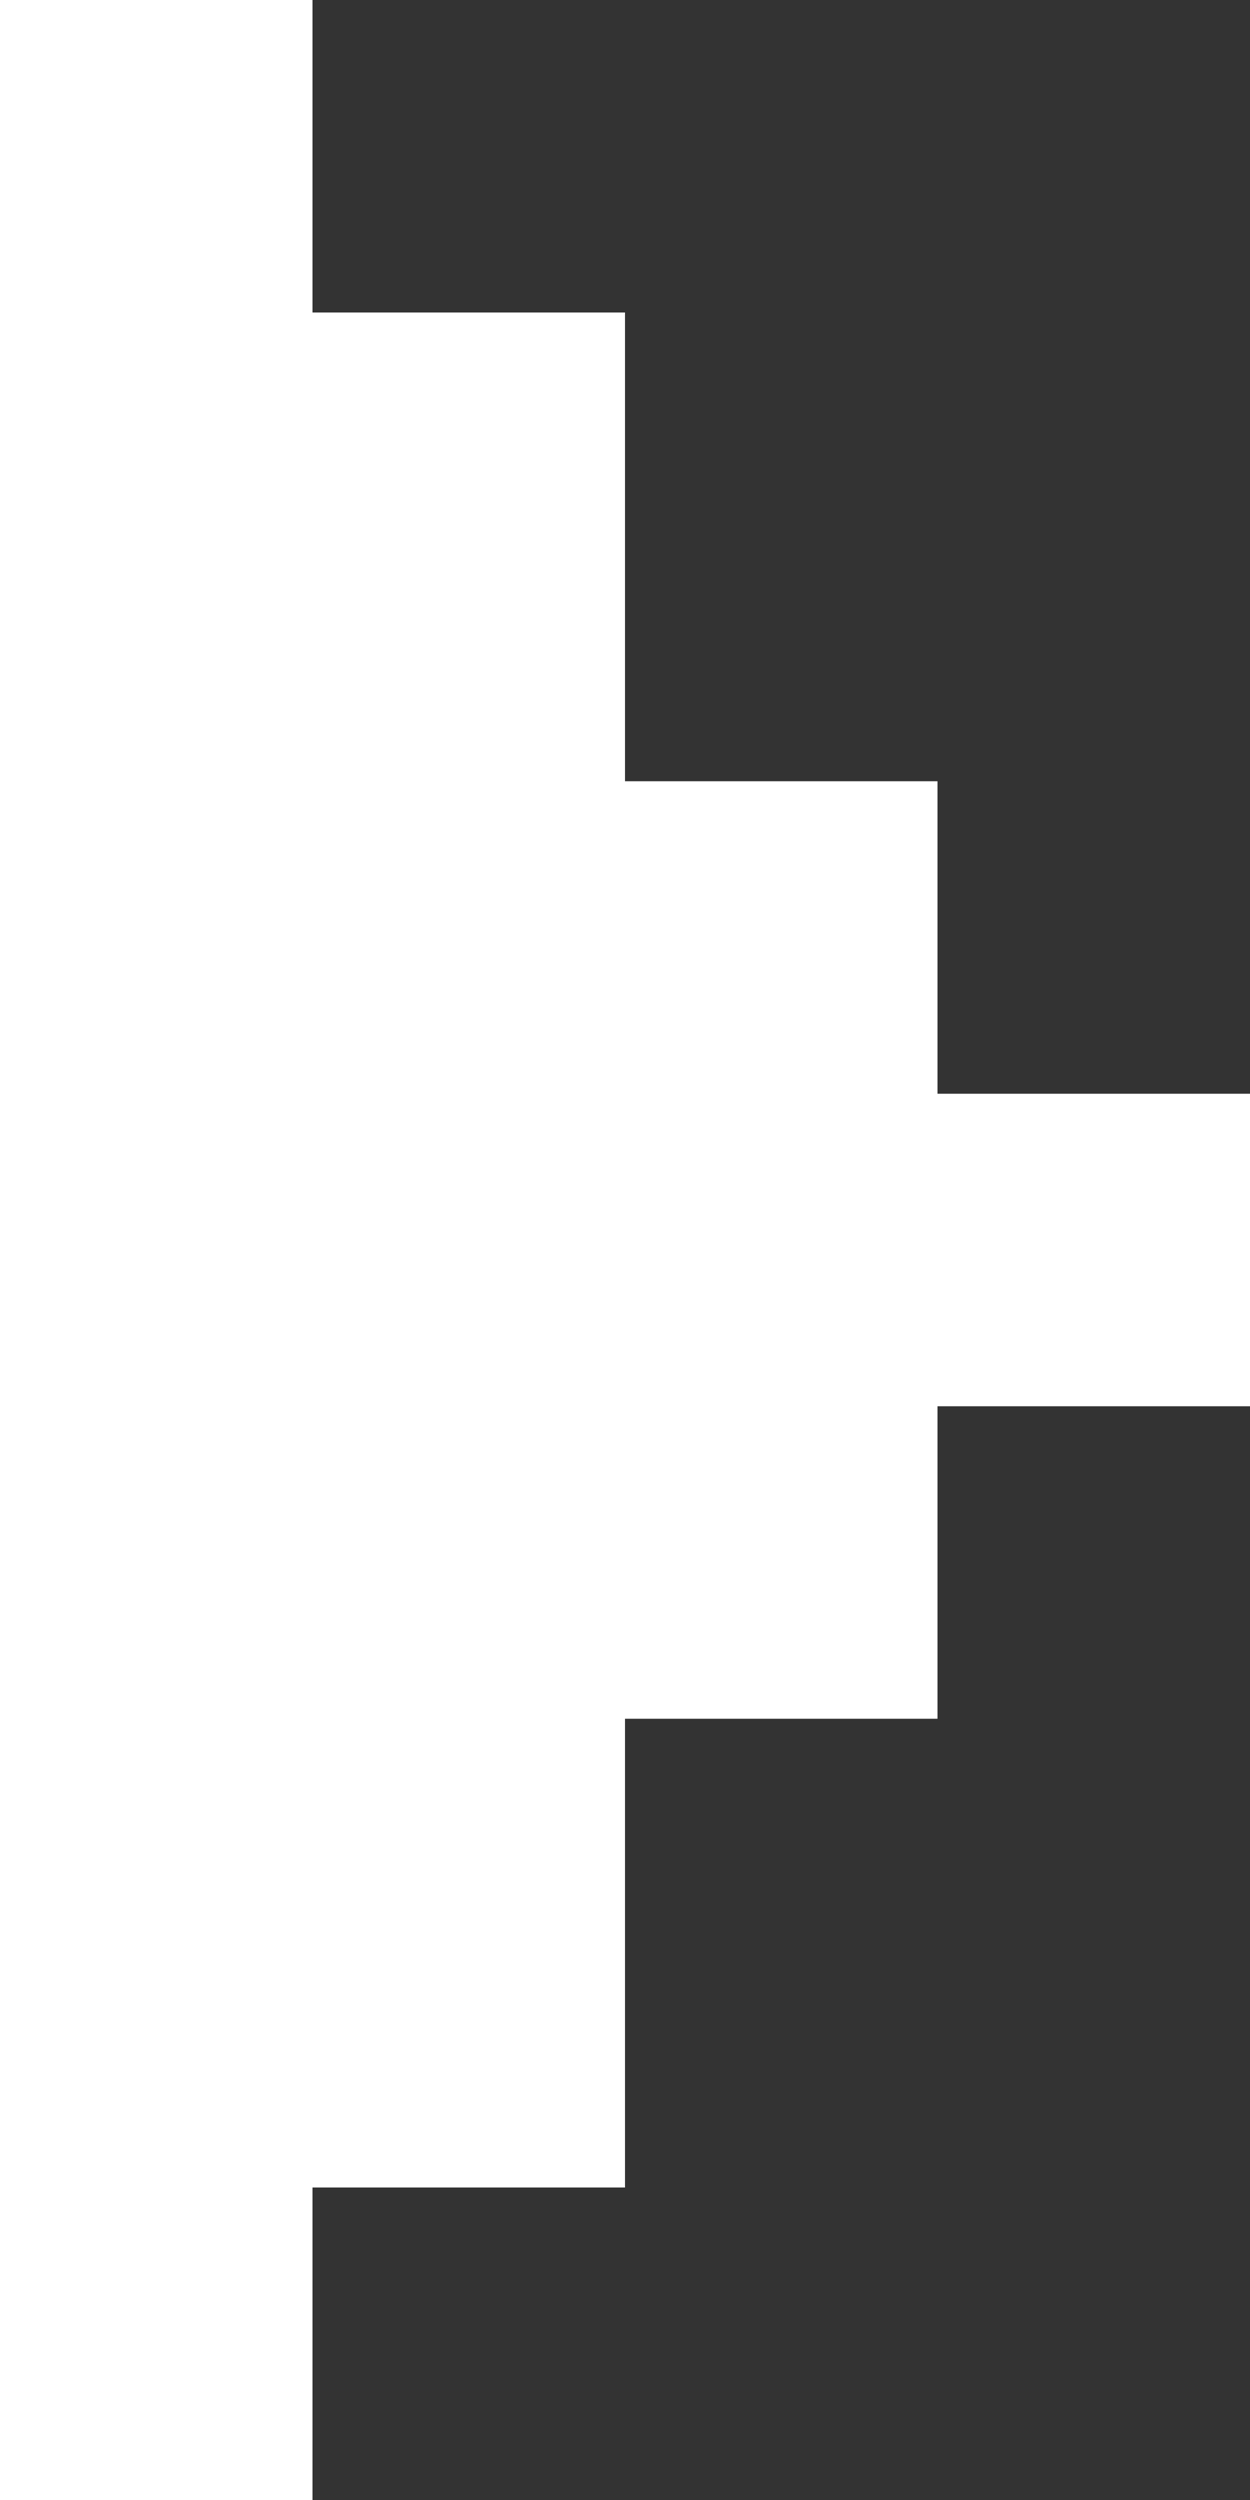<svg width="16" height="32" viewBox="0 0 16 32" fill="none" xmlns="http://www.w3.org/2000/svg">
<rect x="0" y="0" width="16" height="32" fill="#333333" stroke="none"/>
<path d="M4 32H0V0H4V4H8V10H12V14H16V18H12V22H8V28H4V32Z" fill="white"/>
</svg>
